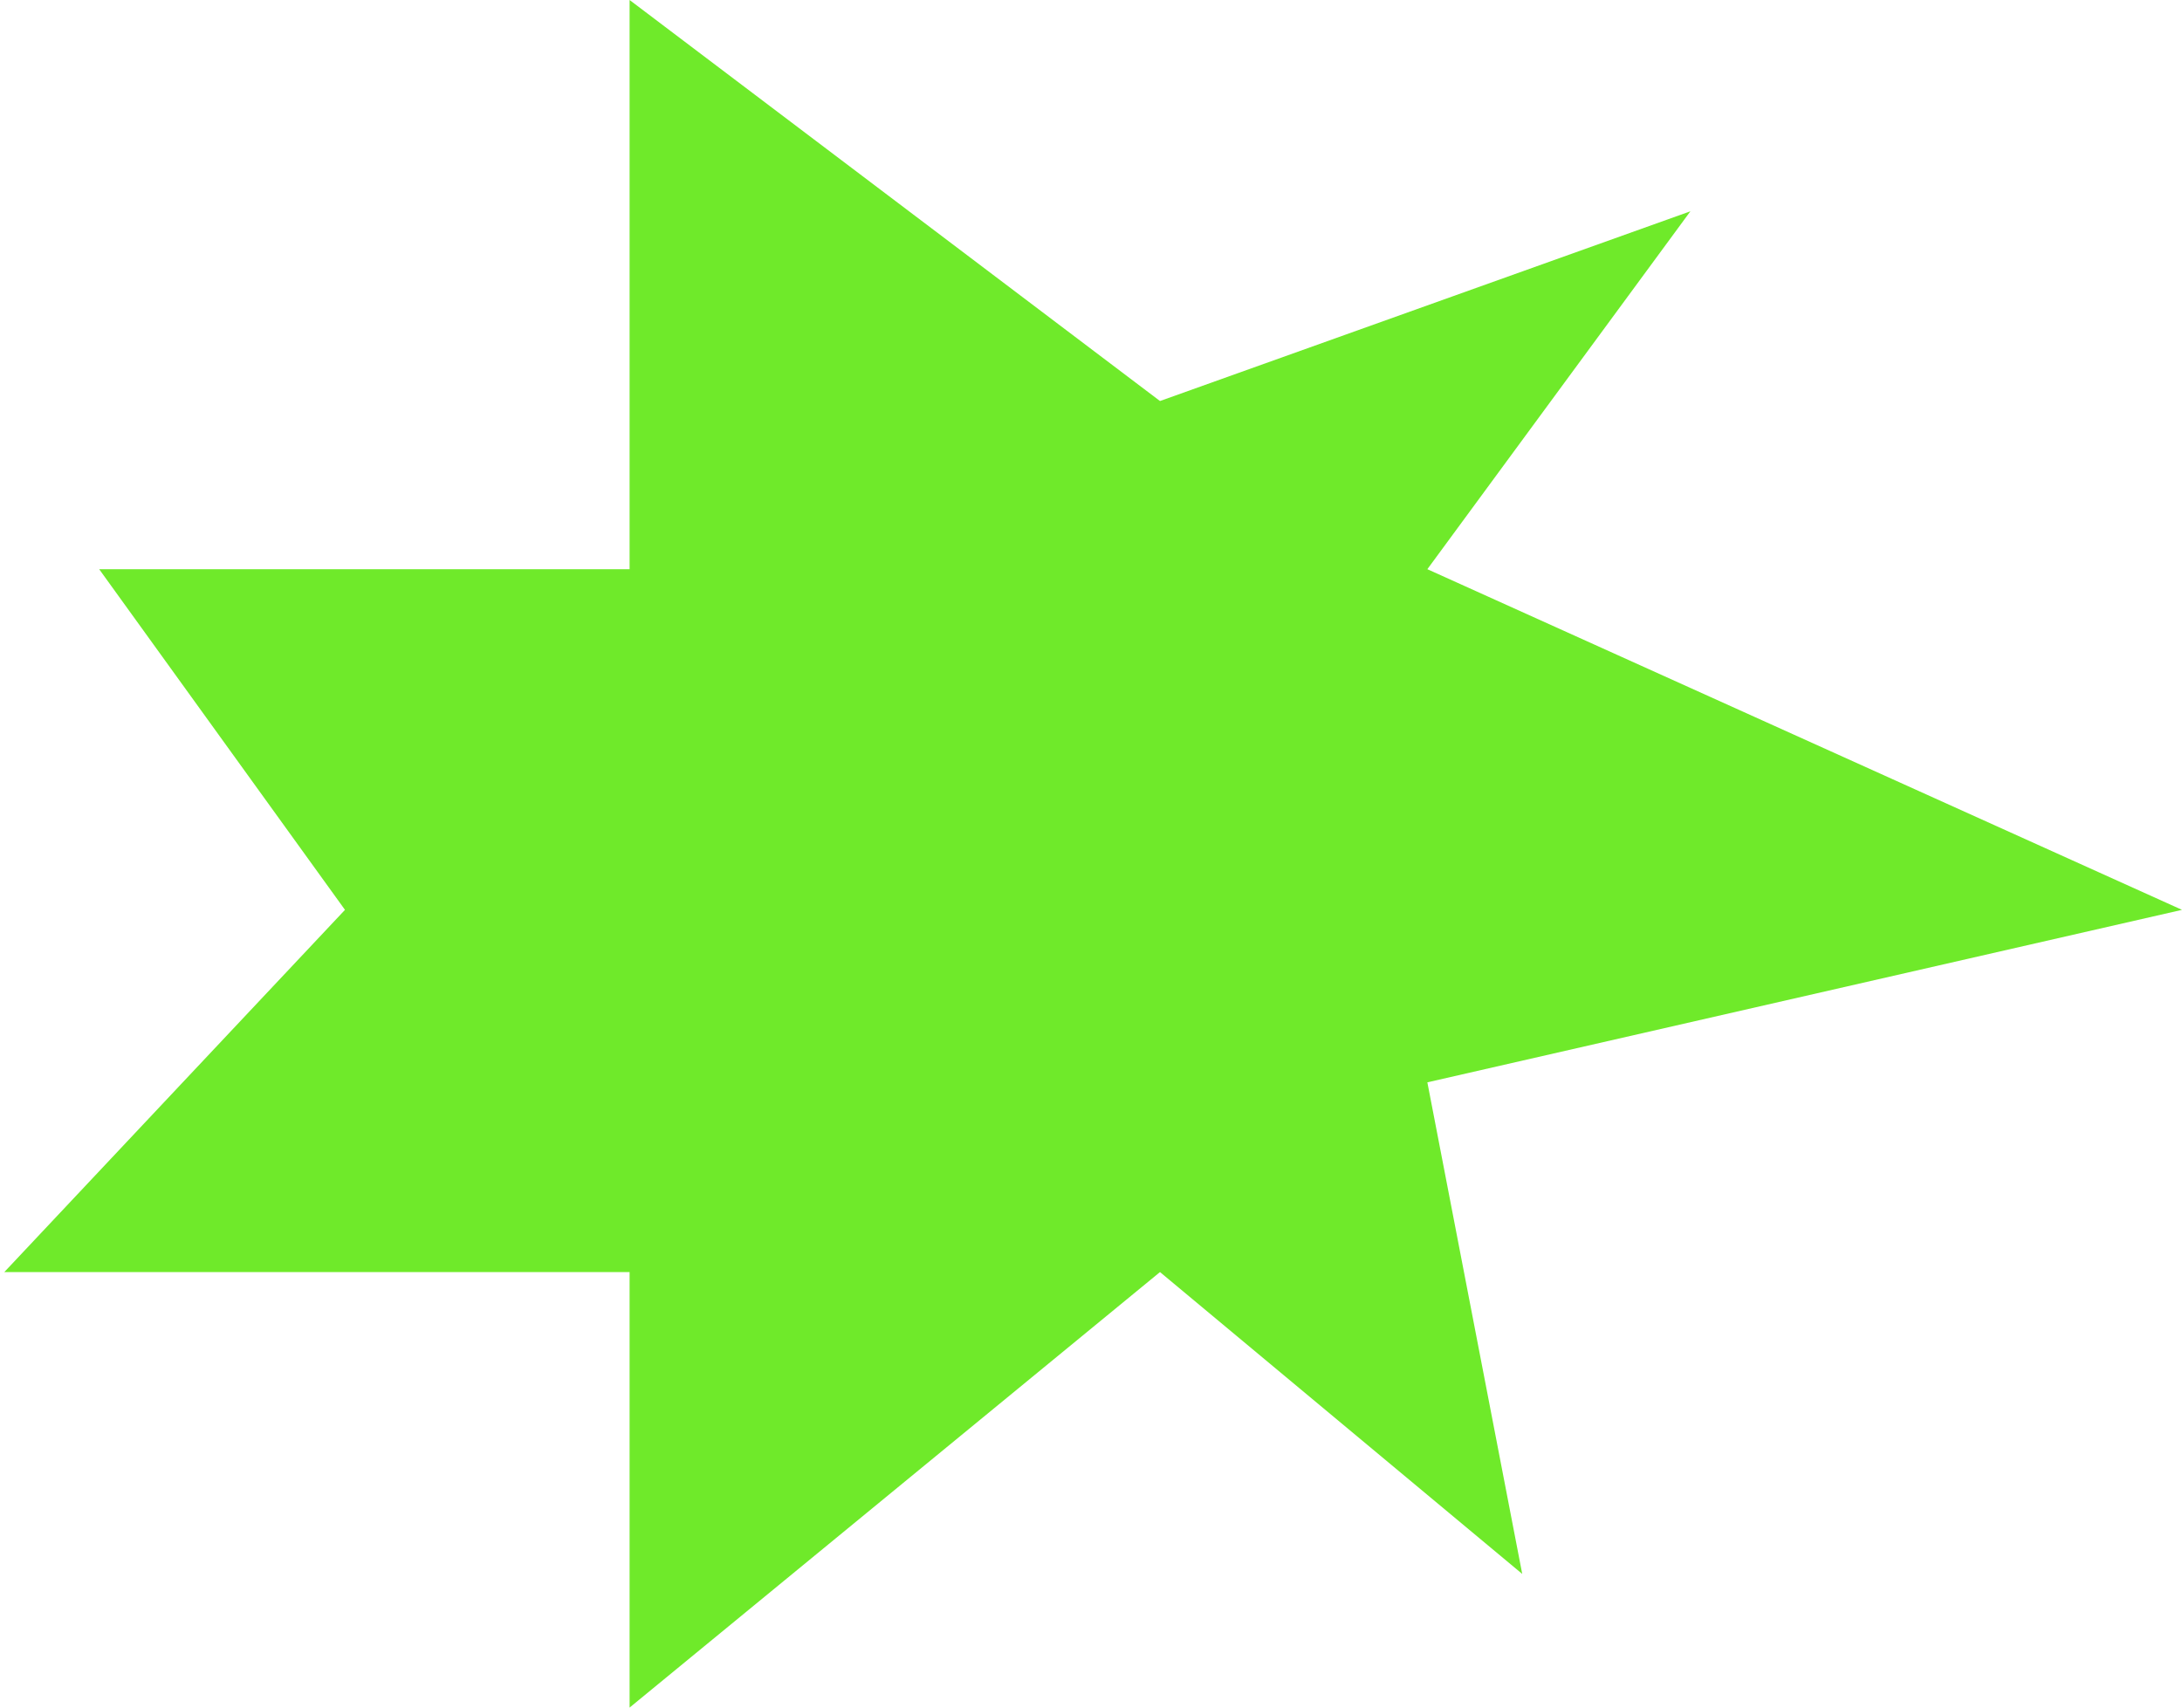 <?xml version="1.0" encoding="UTF-8"?> <svg xmlns="http://www.w3.org/2000/svg" width="253" height="198" viewBox="0 0 253 198" fill="none"> <path d="M73 66V0L134.5 46.5L196 24.5L165.5 66L253 105.5L165.5 125.5L176.5 182.5L134.5 147.5L73 198V147.5H0.5L40 105.5L11.5 66H73Z" fill="#6FEA2A"></path> </svg> 
